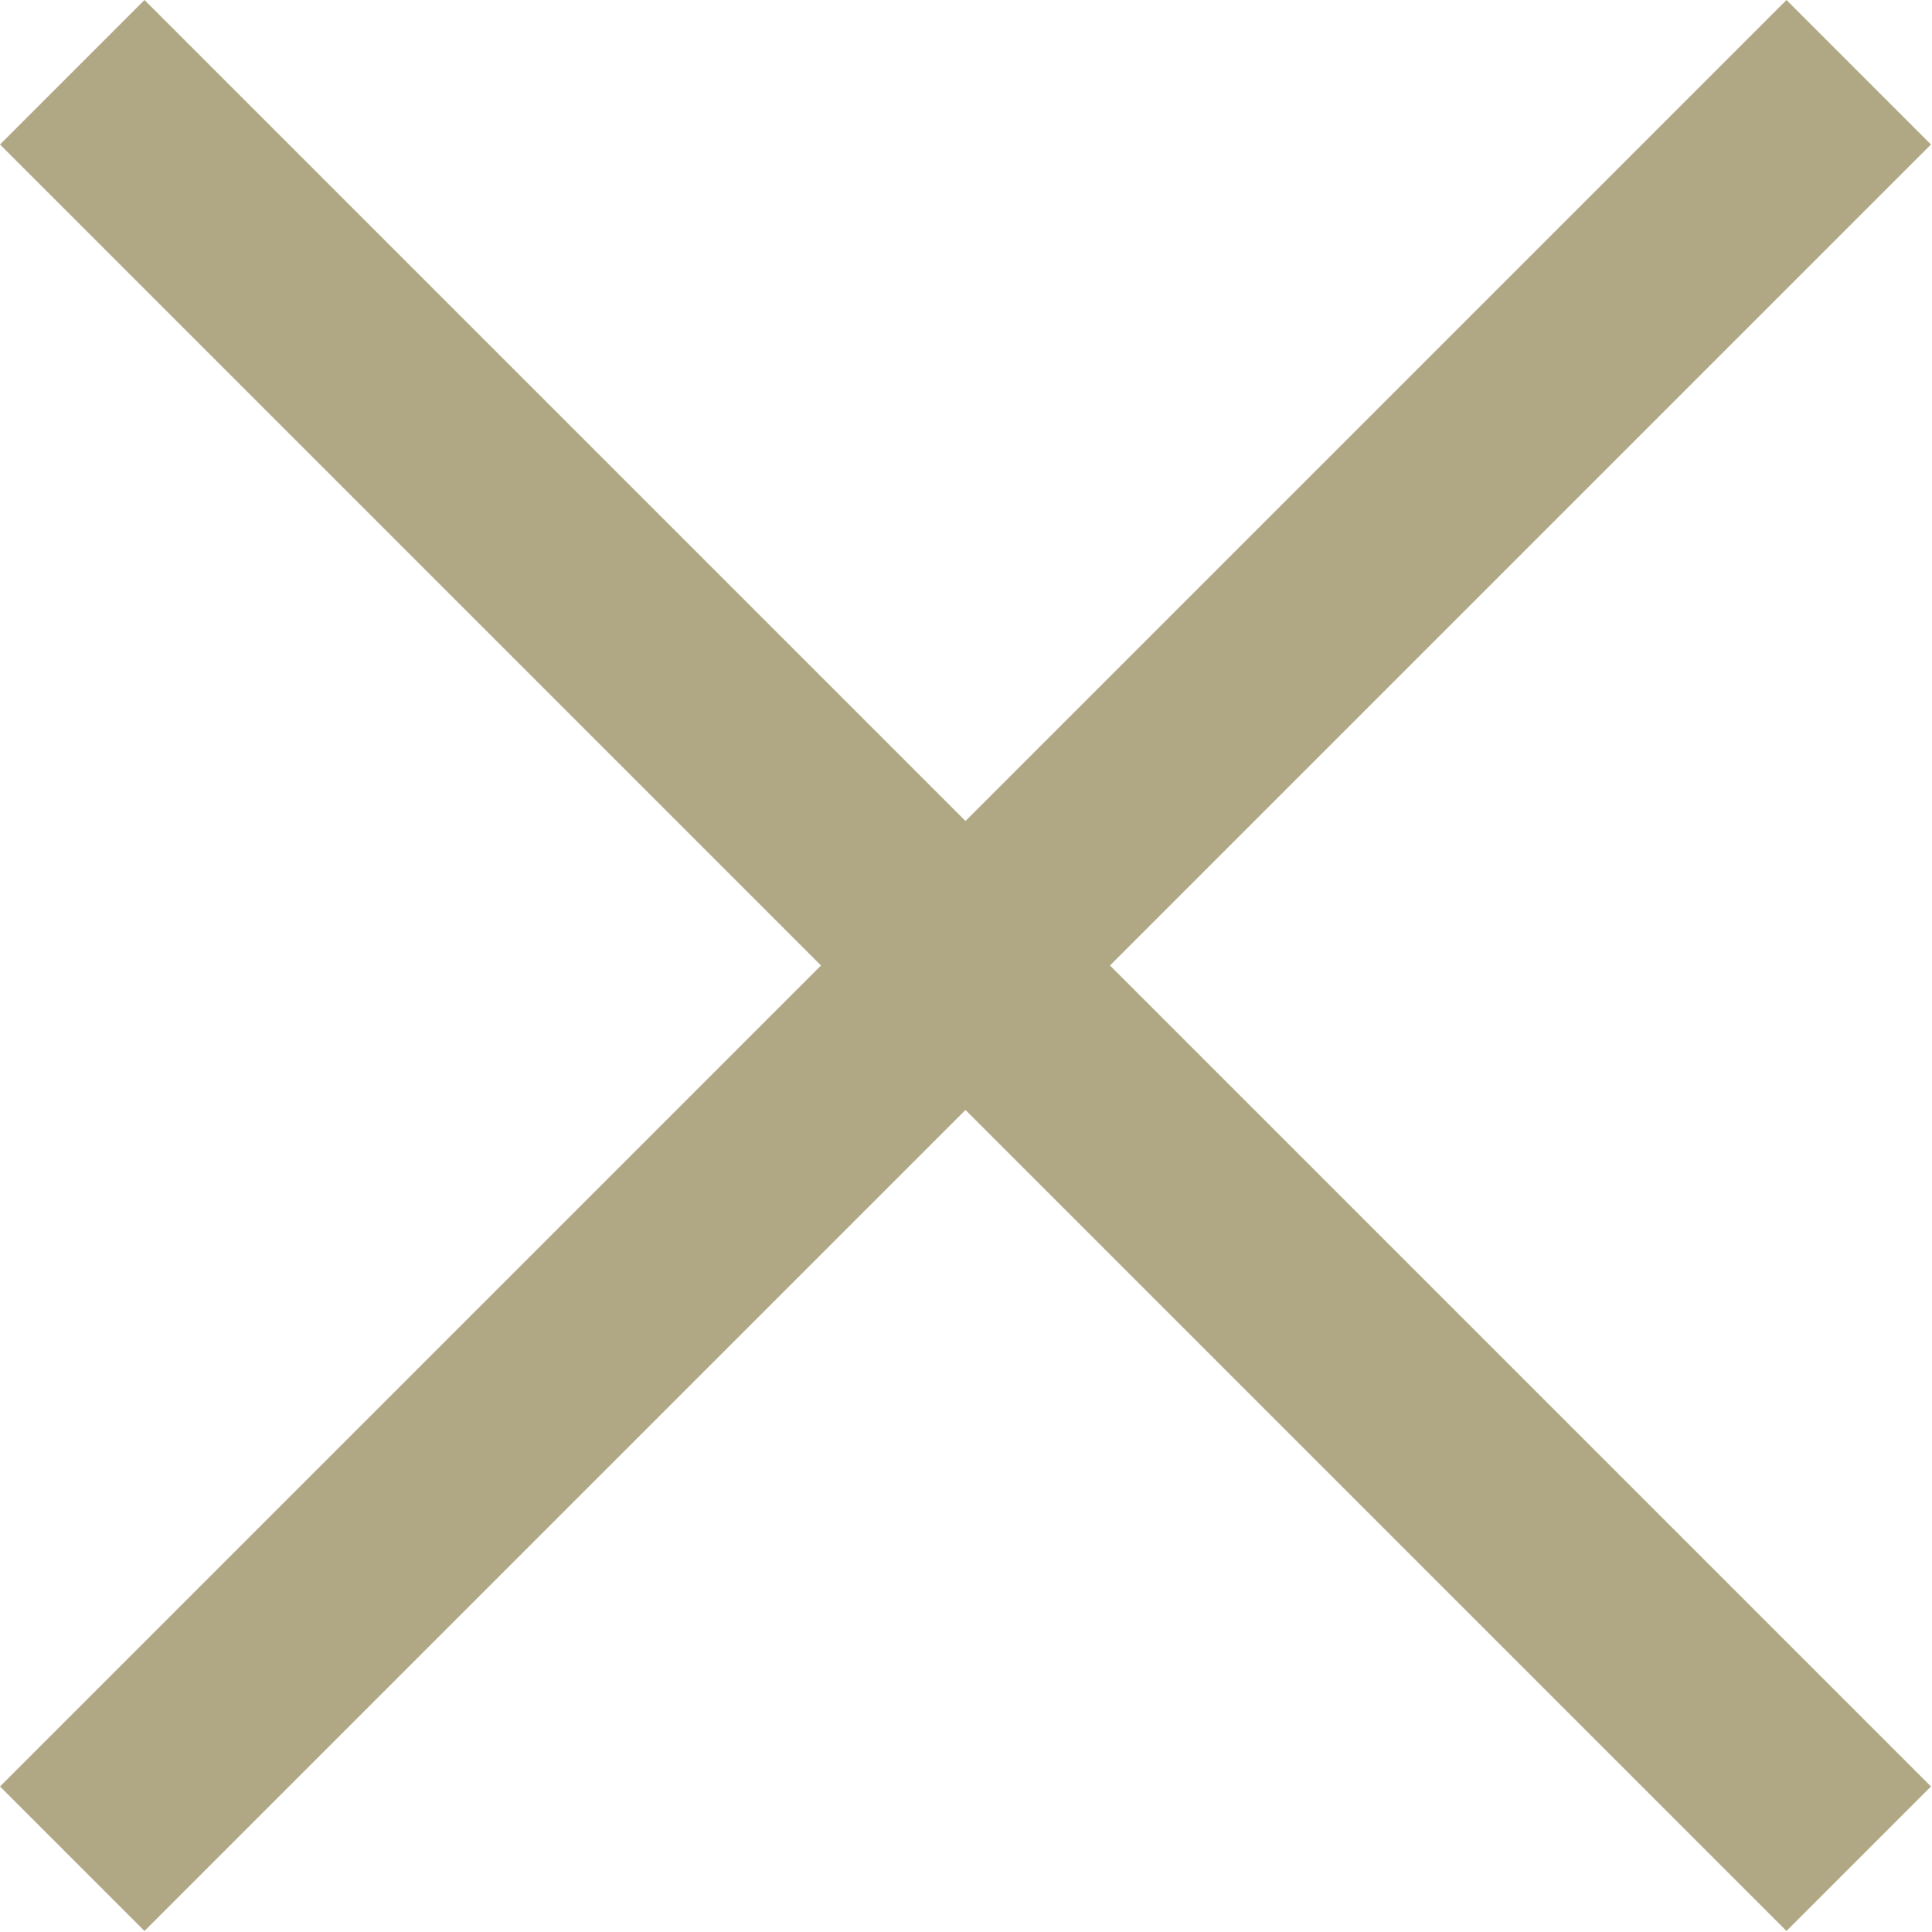<svg width="208" height="208" viewBox="0 0 208 208" fill="none" xmlns="http://www.w3.org/2000/svg">
<rect x="15.556" width="272" height="22" transform="rotate(45 15.556 0)" fill="#B0A885"/>
<rect y="192.333" width="272" height="22" transform="rotate(-45 0 192.333)" fill="#B0A885"/>
</svg>
